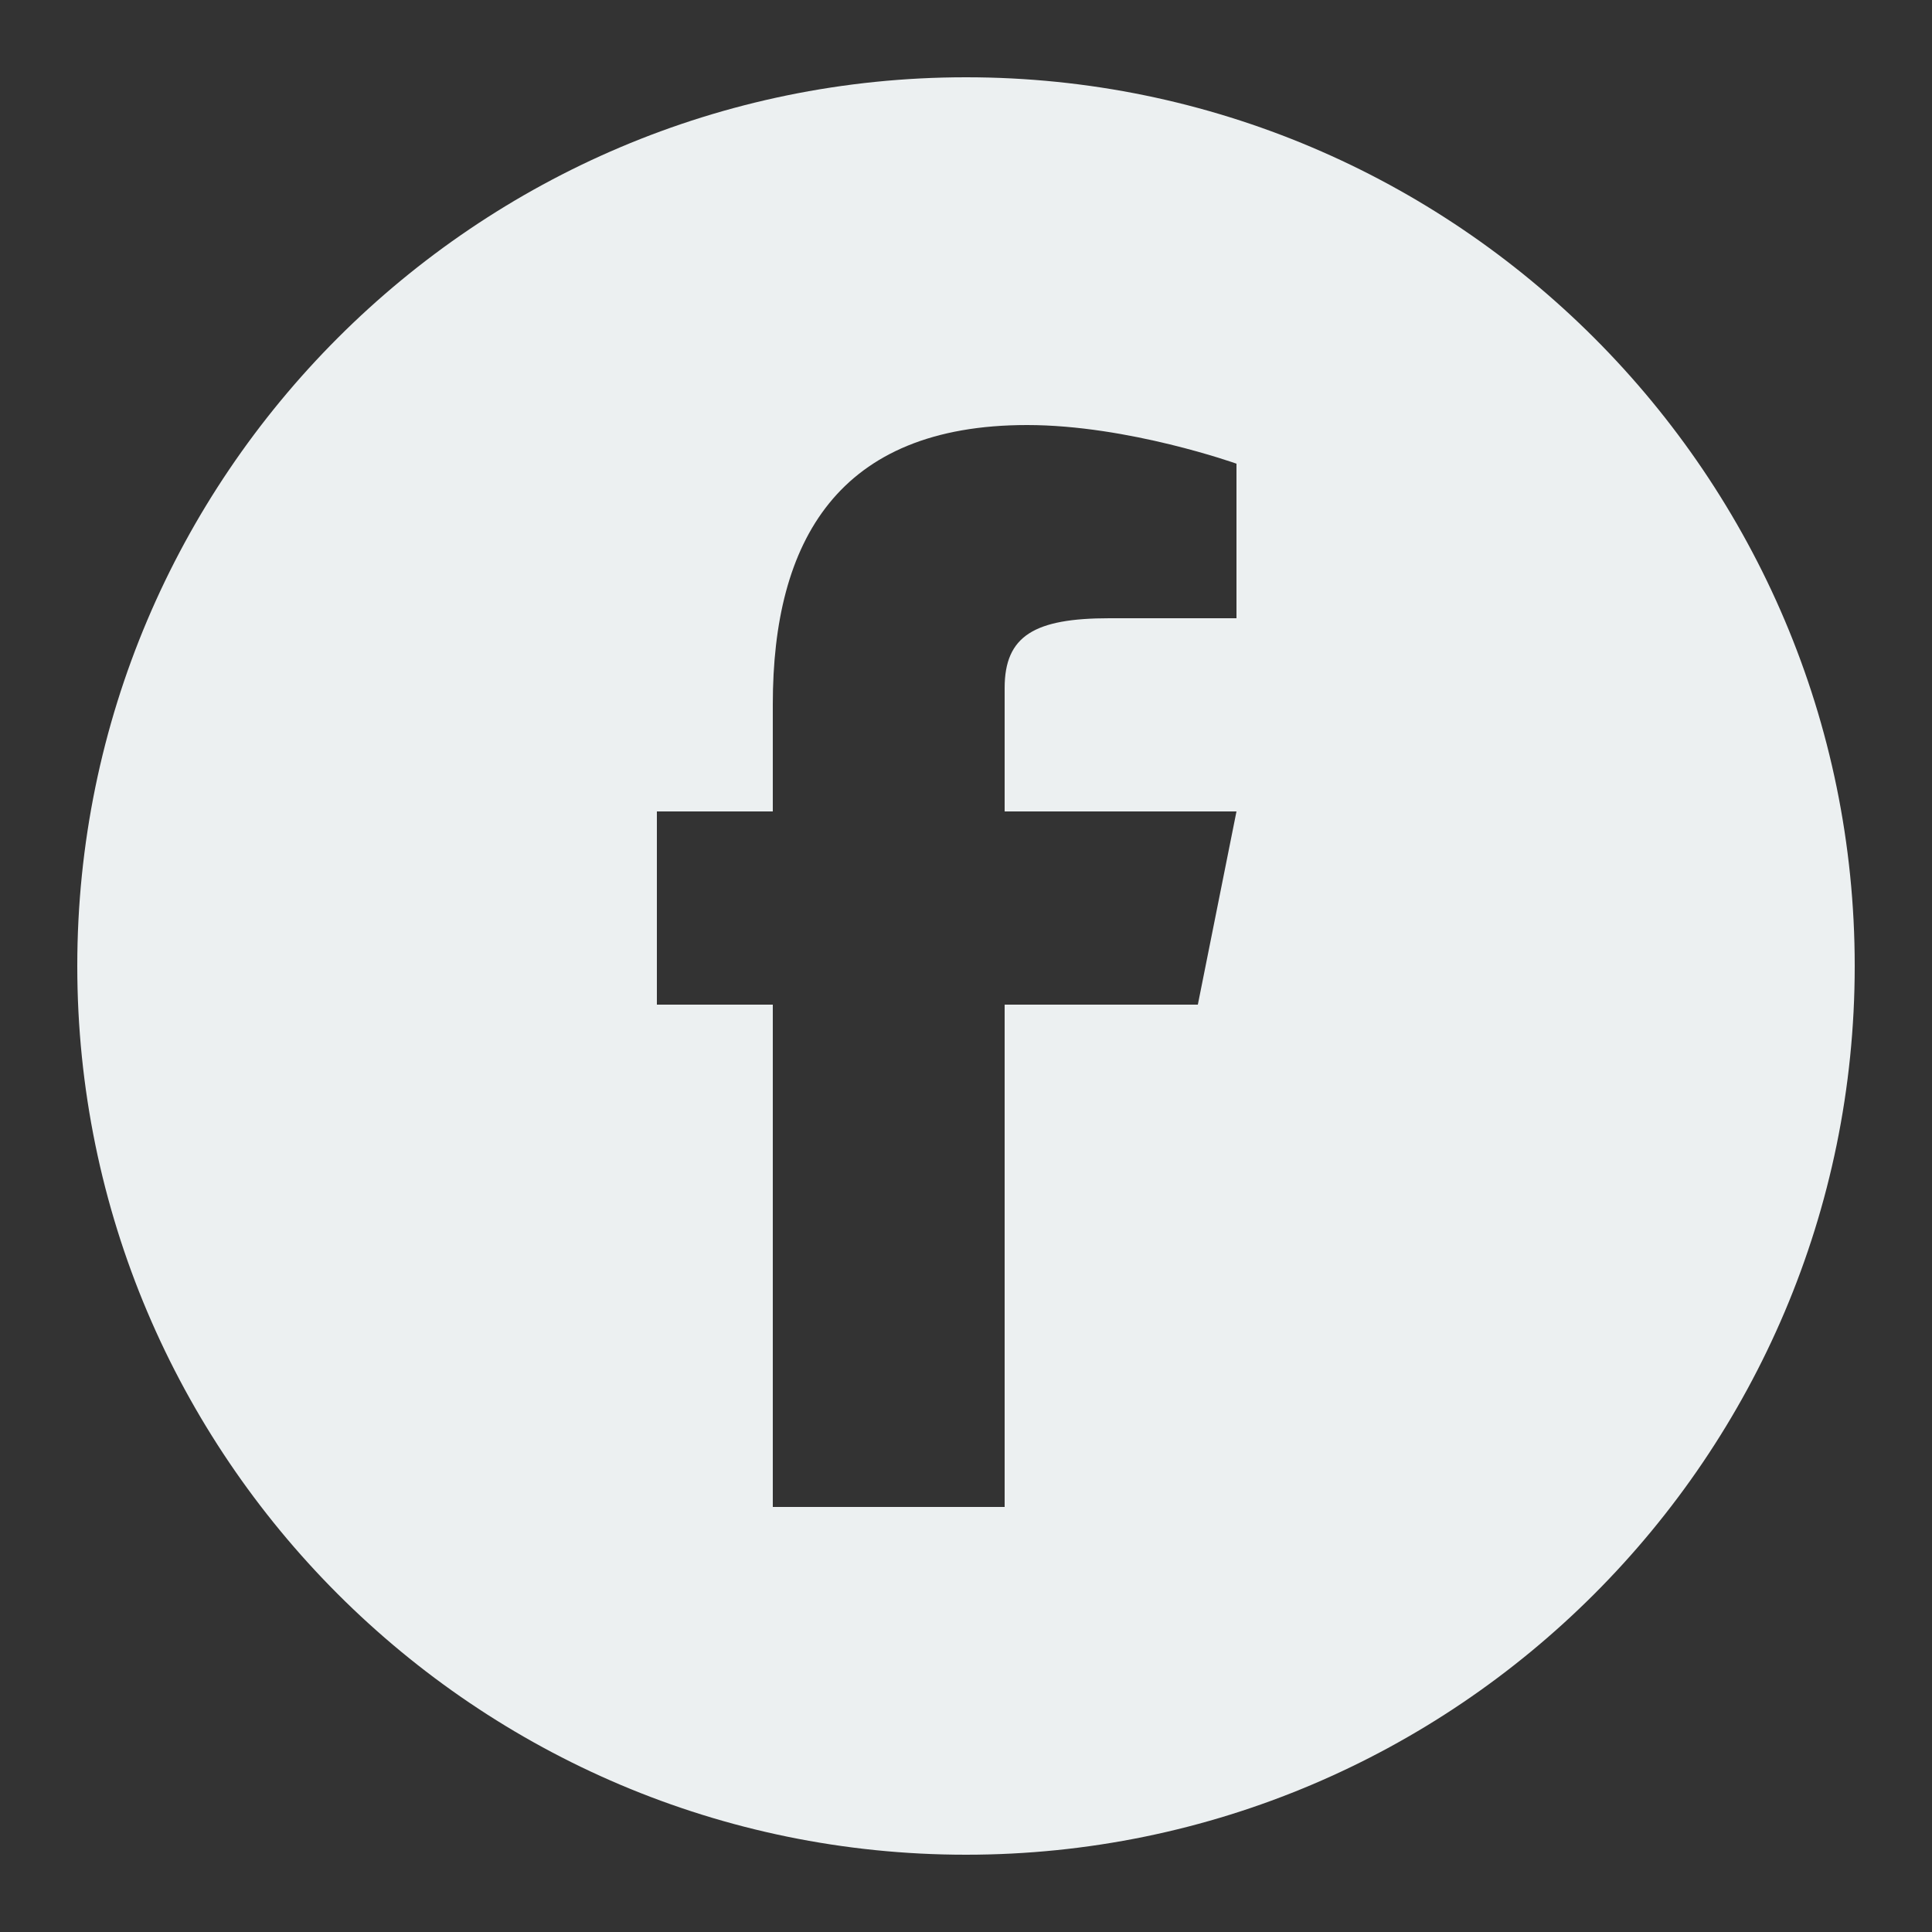 <?xml version="1.0" encoding="UTF-8"?>
<svg xmlns="http://www.w3.org/2000/svg" xmlns:xlink="http://www.w3.org/1999/xlink" viewBox="0 0 50 50" width="50px" height="50px">
<rect x="0" y="0" width="50" height="50" fill="#333333" stroke="none"/>
<g id="surface31234883">
<path style=" stroke:none;fill-rule:nonzero;fill:rgb(92.549%,94.118%,94.51%);fill-opacity:1;" d="M 25 2 C 12.316 2 2 12.316 2 25 C 2 37.684 12.316 48 25 48 C 37.684 48 48 37.684 48 25 C 48 12.316 37.684 2 25 2 Z M 32 16 L 28.711 16 C 26.773 16 26 16.453 26 17.805 L 26 21 L 32 21 L 31 26 L 26 26 L 26 39 L 20 39 L 20 26 L 17 26 L 17 21 L 20 21 L 20 18.227 C 20 14 21.688 11 26.582 11 C 29.203 11 32 12 32 12 Z M 32 16 "/>
</g>
</svg>

